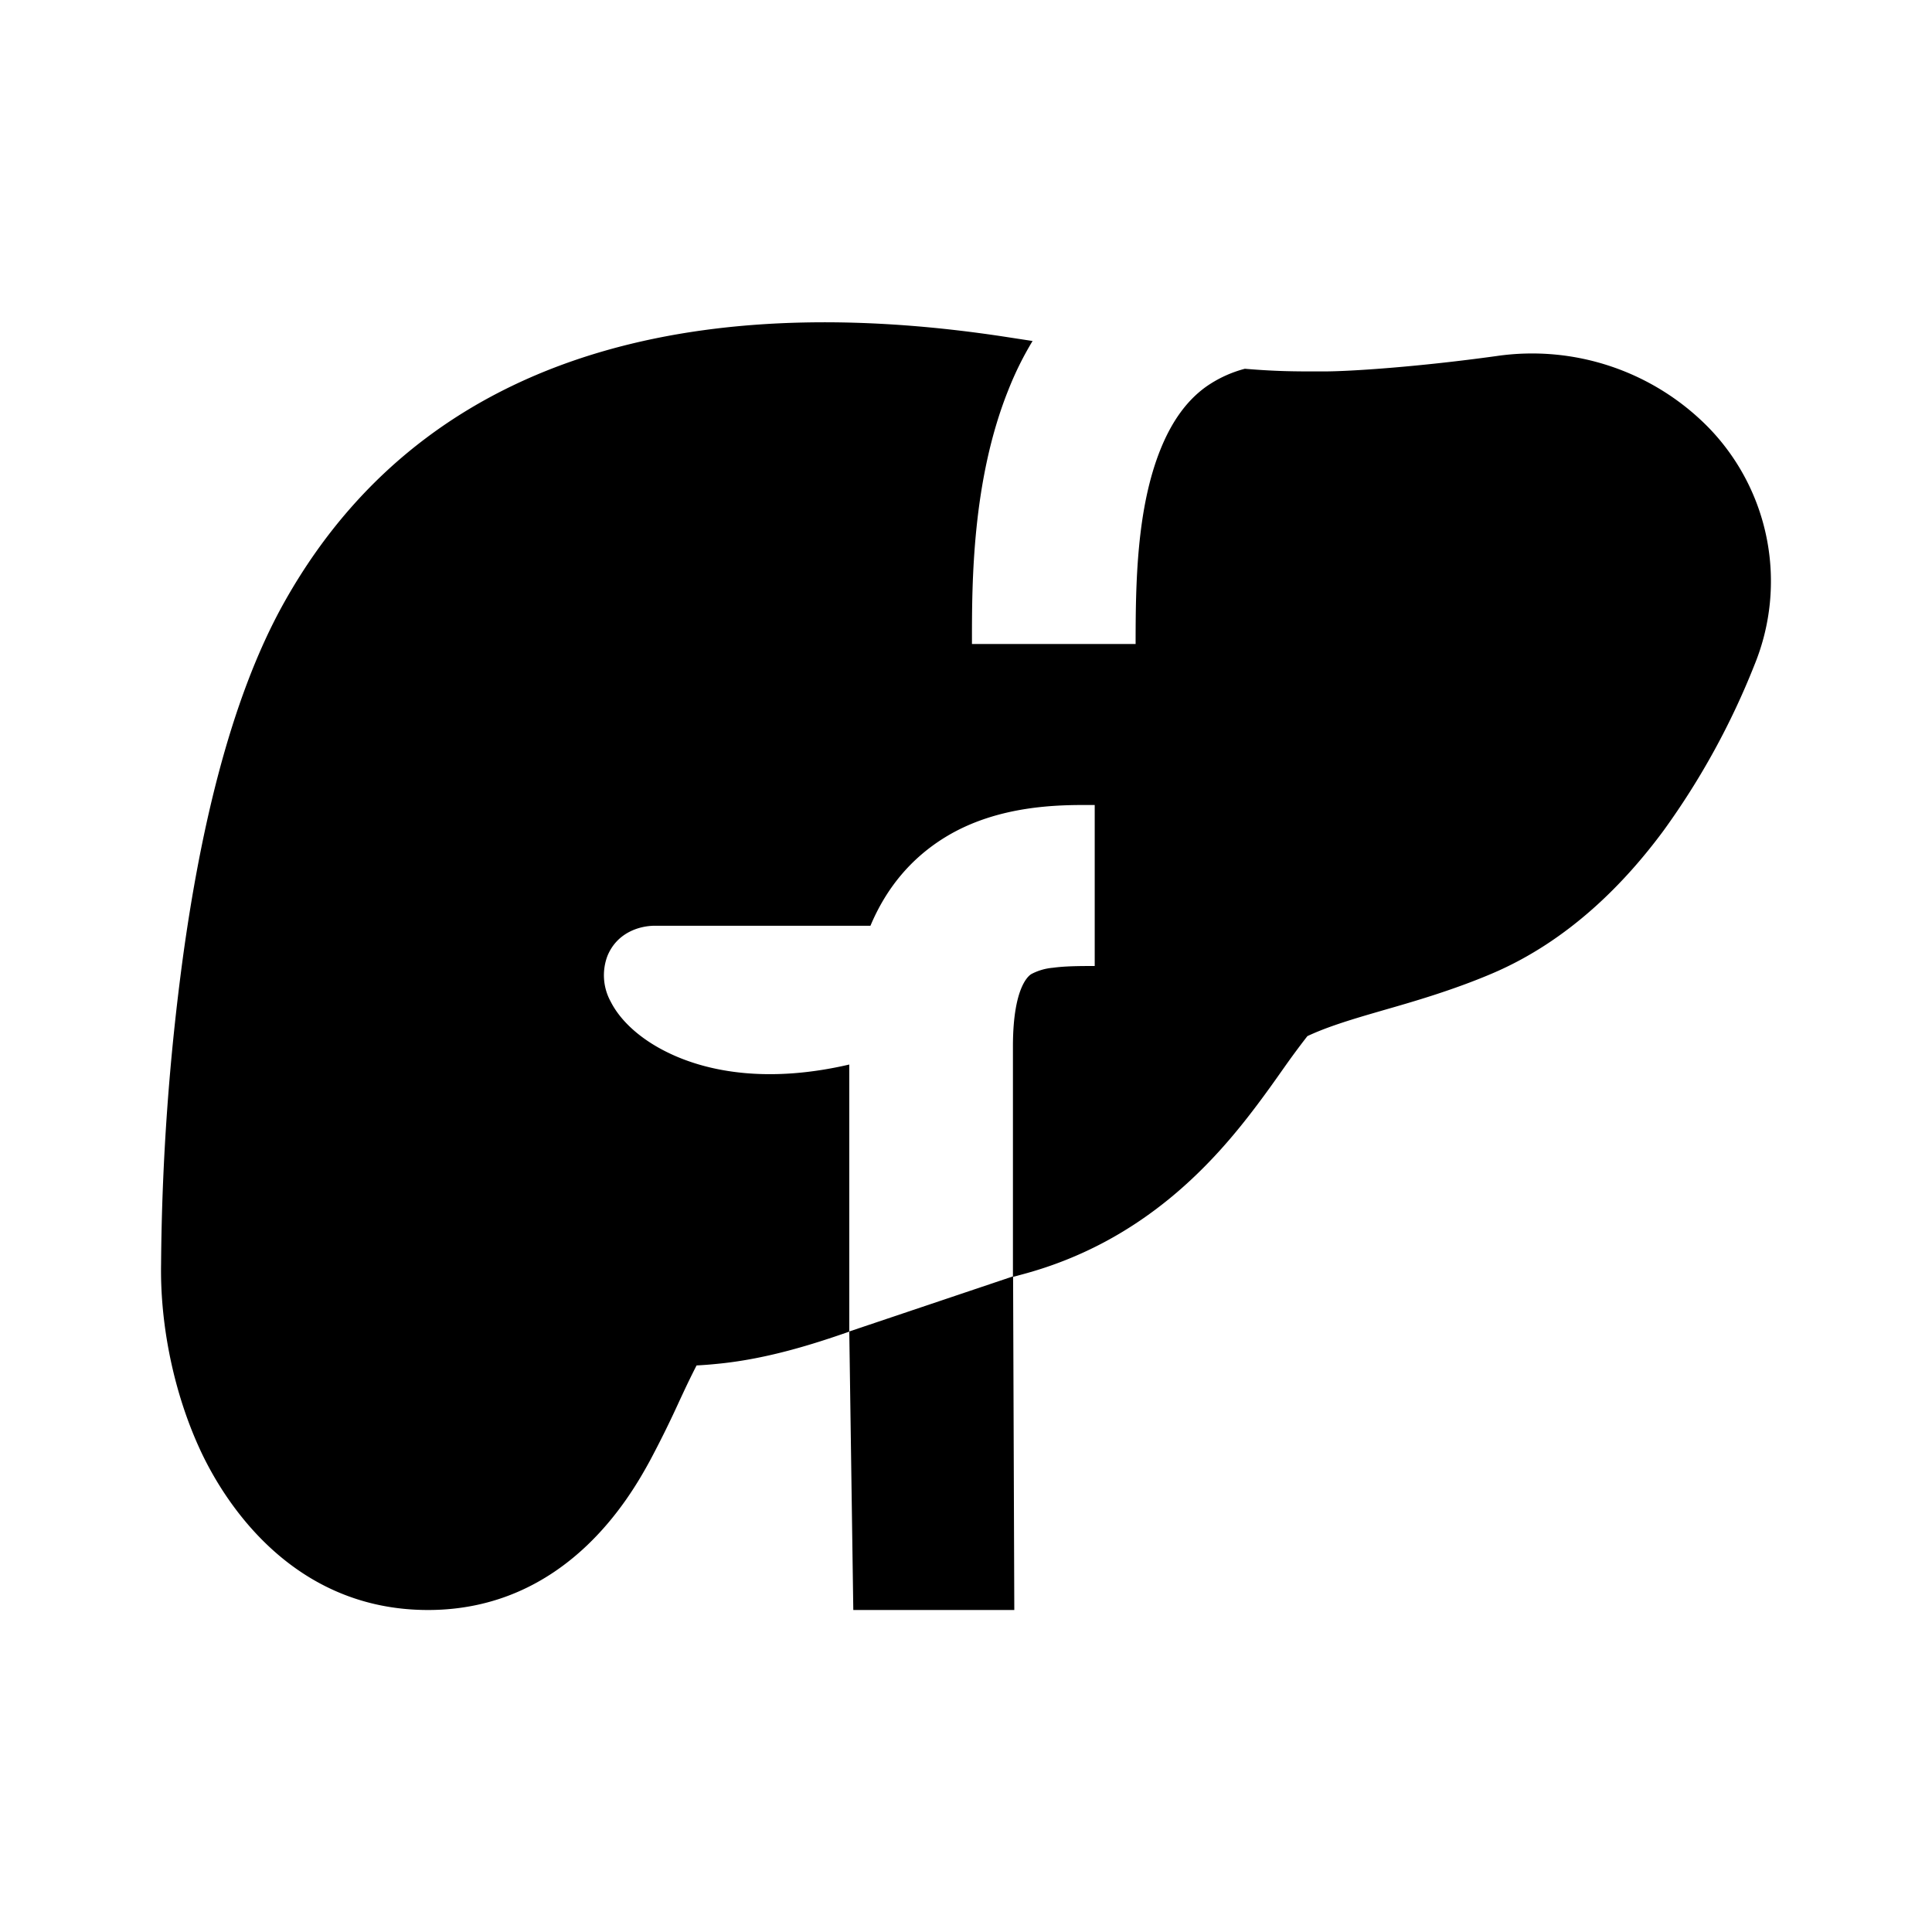 <svg xmlns="http://www.w3.org/2000/svg" xmlns:xlink="http://www.w3.org/1999/xlink" width="24" height="24" viewBox="0 0 24 24"><path fill="currentColor" d="M14.417 5.58c-.298.738-.31 1.67-.31 2.42h-2.033v-.049c0-.7 0-1.984.453-3.109a4 4 0 0 1 .3-.606l-.352-.054c-3.222-.49-7.002-.145-8.935 3.284c-.71 1.258-1.067 2.98-1.264 4.4a30 30 0 0 0-.275 3.838c-.013.733.15 1.6.504 2.346c.304.638 1.143 1.95 2.812 1.95c1.717 0 2.515-1.414 2.753-1.848a13 13 0 0 0 .367-.743l.05-.107a10 10 0 0 1 .166-.34q.139-.007.307-.025c.58-.062 1.133-.235 1.59-.395v-3.318c-.975.227-1.736.106-2.26-.152c-.317-.155-.576-.377-.704-.63a.68.68 0 0 1-.041-.565c.119-.293.4-.377.59-.377h2.678c.196-.466.502-.837.926-1.098c.66-.406 1.43-.403 1.804-.402h.056v2c-.213 0-.373.002-.52.022a.7.7 0 0 0-.263.076c-.012.006-.233.119-.233.902v2.856l-2.033.684l.05 3.46h2l-.015-4.138l.11-.03c1.53-.407 2.411-1.427 2.923-2.108c.119-.158.229-.313.318-.44l.02-.028a10 10 0 0 1 .285-.385c.205-.096.442-.175.783-.275l.158-.046c.36-.103.861-.247 1.354-.457c.958-.408 1.655-1.133 2.13-1.776a9.4 9.4 0 0 0 1.13-2.061a2.74 2.74 0 0 0-.571-2.944a3.07 3.07 0 0 0-2.635-.889c-.959.133-1.81.191-2.146.191h-.076c-.278 0-.51 0-.904-.033a1.5 1.5 0 0 0-.486.226c-.235.17-.42.424-.561.773"/></svg>
